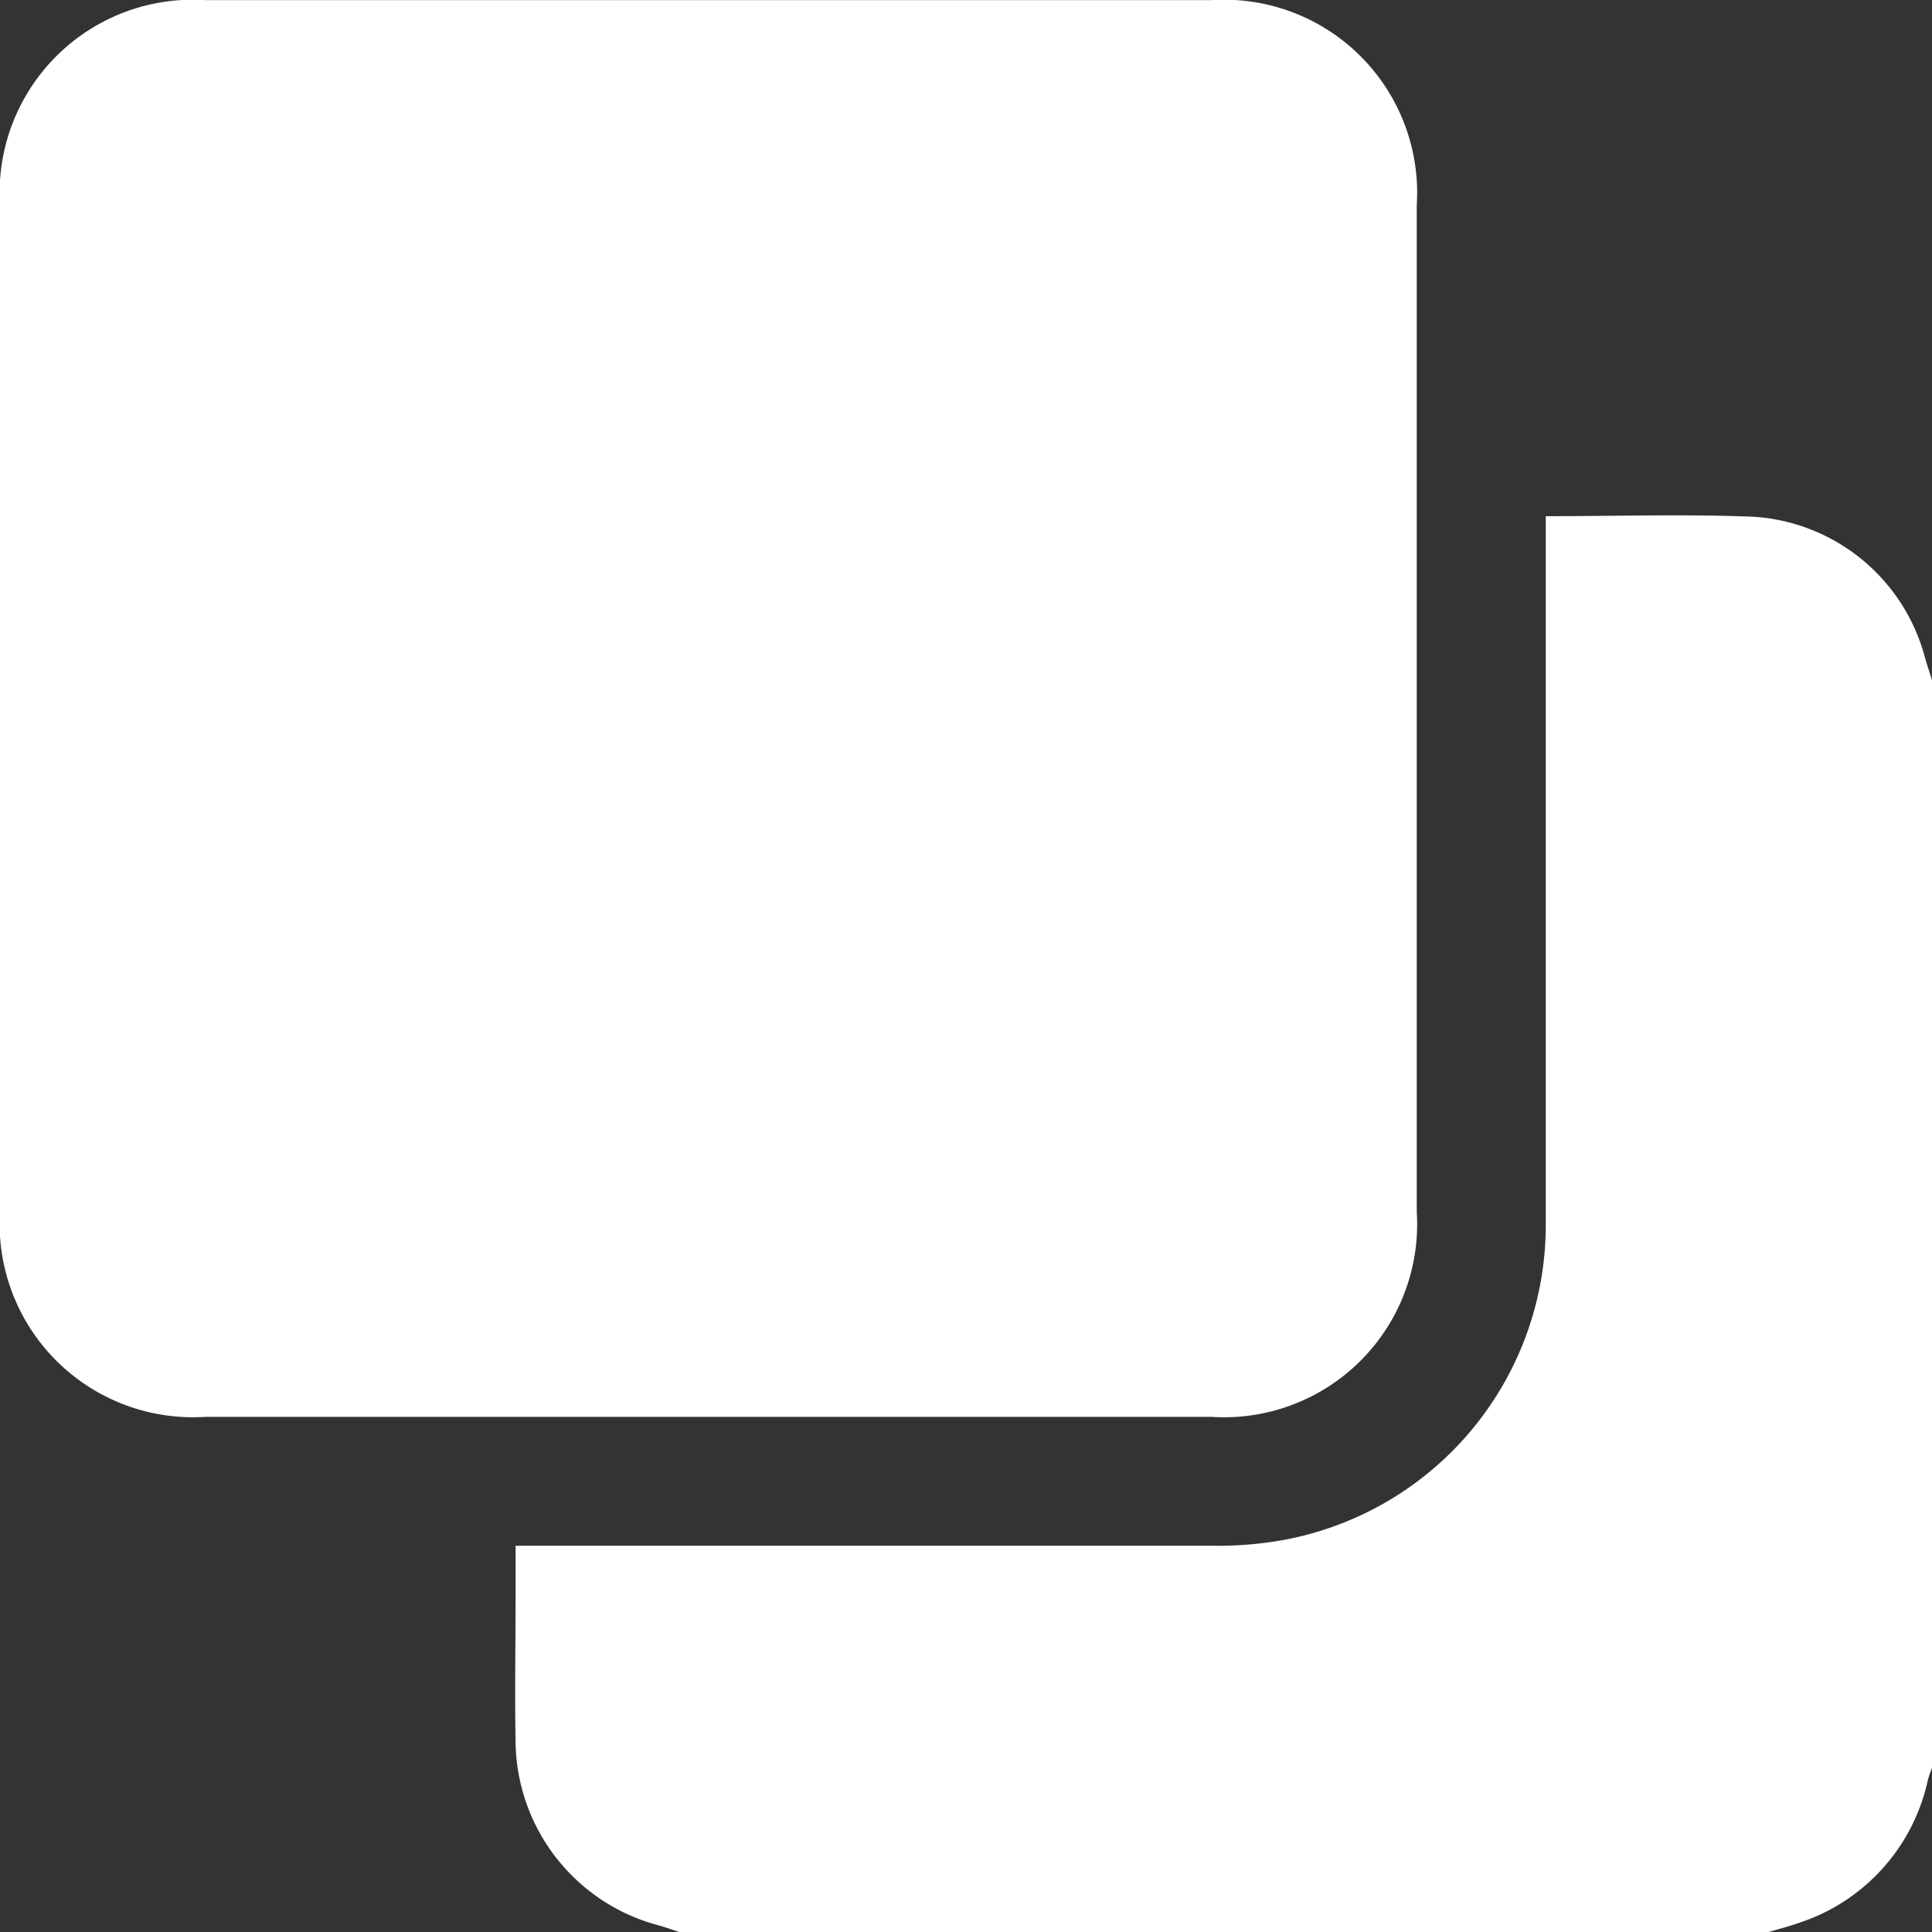<svg xmlns="http://www.w3.org/2000/svg" xmlns:xlink="http://www.w3.org/1999/xlink" width="16.637" height="16.64" viewBox="0 0 16.637 16.64">
  <rect x="0" y="0" width="16.637" height="16.64" fill="#333333" stroke="none"/>
  <defs>
    <clipPath id="clip-path">
      <rect id="Retângulo_2864" data-name="Retângulo 2864" width="16.637" height="16.64" fill="#fff"/>
    </clipPath>
  </defs>
  <g id="Grupo_3182" data-name="Grupo 3182" clip-path="url(#clip-path)">
    <path id="Caminho_1608" data-name="Caminho 1608" d="M138.478,139.889H129.12c-.064-.021-.128-.044-.193-.062a1.654,1.654,0,0,1-1.225-1.561c-.008-.433,0-.866,0-1.3,0-.131,0-.262,0-.406h.224q2.893,0,5.786,0a3.175,3.175,0,0,0,.619-.053,2.758,2.758,0,0,0,2.242-2.739q0-2.937,0-5.874v-.2c.615,0,1.2-.019,1.791.005a1.634,1.634,0,0,1,1.471,1.2c.02.071.043.14.065.21v9.36c-.013.037-.028.073-.037.11a1.664,1.664,0,0,1-1.124,1.233c-.085.03-.173.052-.26.078" transform="translate(-123.262 -123.249)" fill="#fff"/>
    <path id="Caminho_1609" data-name="Caminho 1609" d="M12.2,6.1q0,2.166,0,4.333A1.663,1.663,0,0,1,10.432,12.2H1.768A1.665,1.665,0,0,1,0,10.433Q0,6.1,0,1.767A1.664,1.664,0,0,1,1.769,0h8.664A1.663,1.663,0,0,1,12.2,1.768q0,2.166,0,4.333" transform="translate(0 0.001)" fill="#fff"/>
  </g>
</svg>
